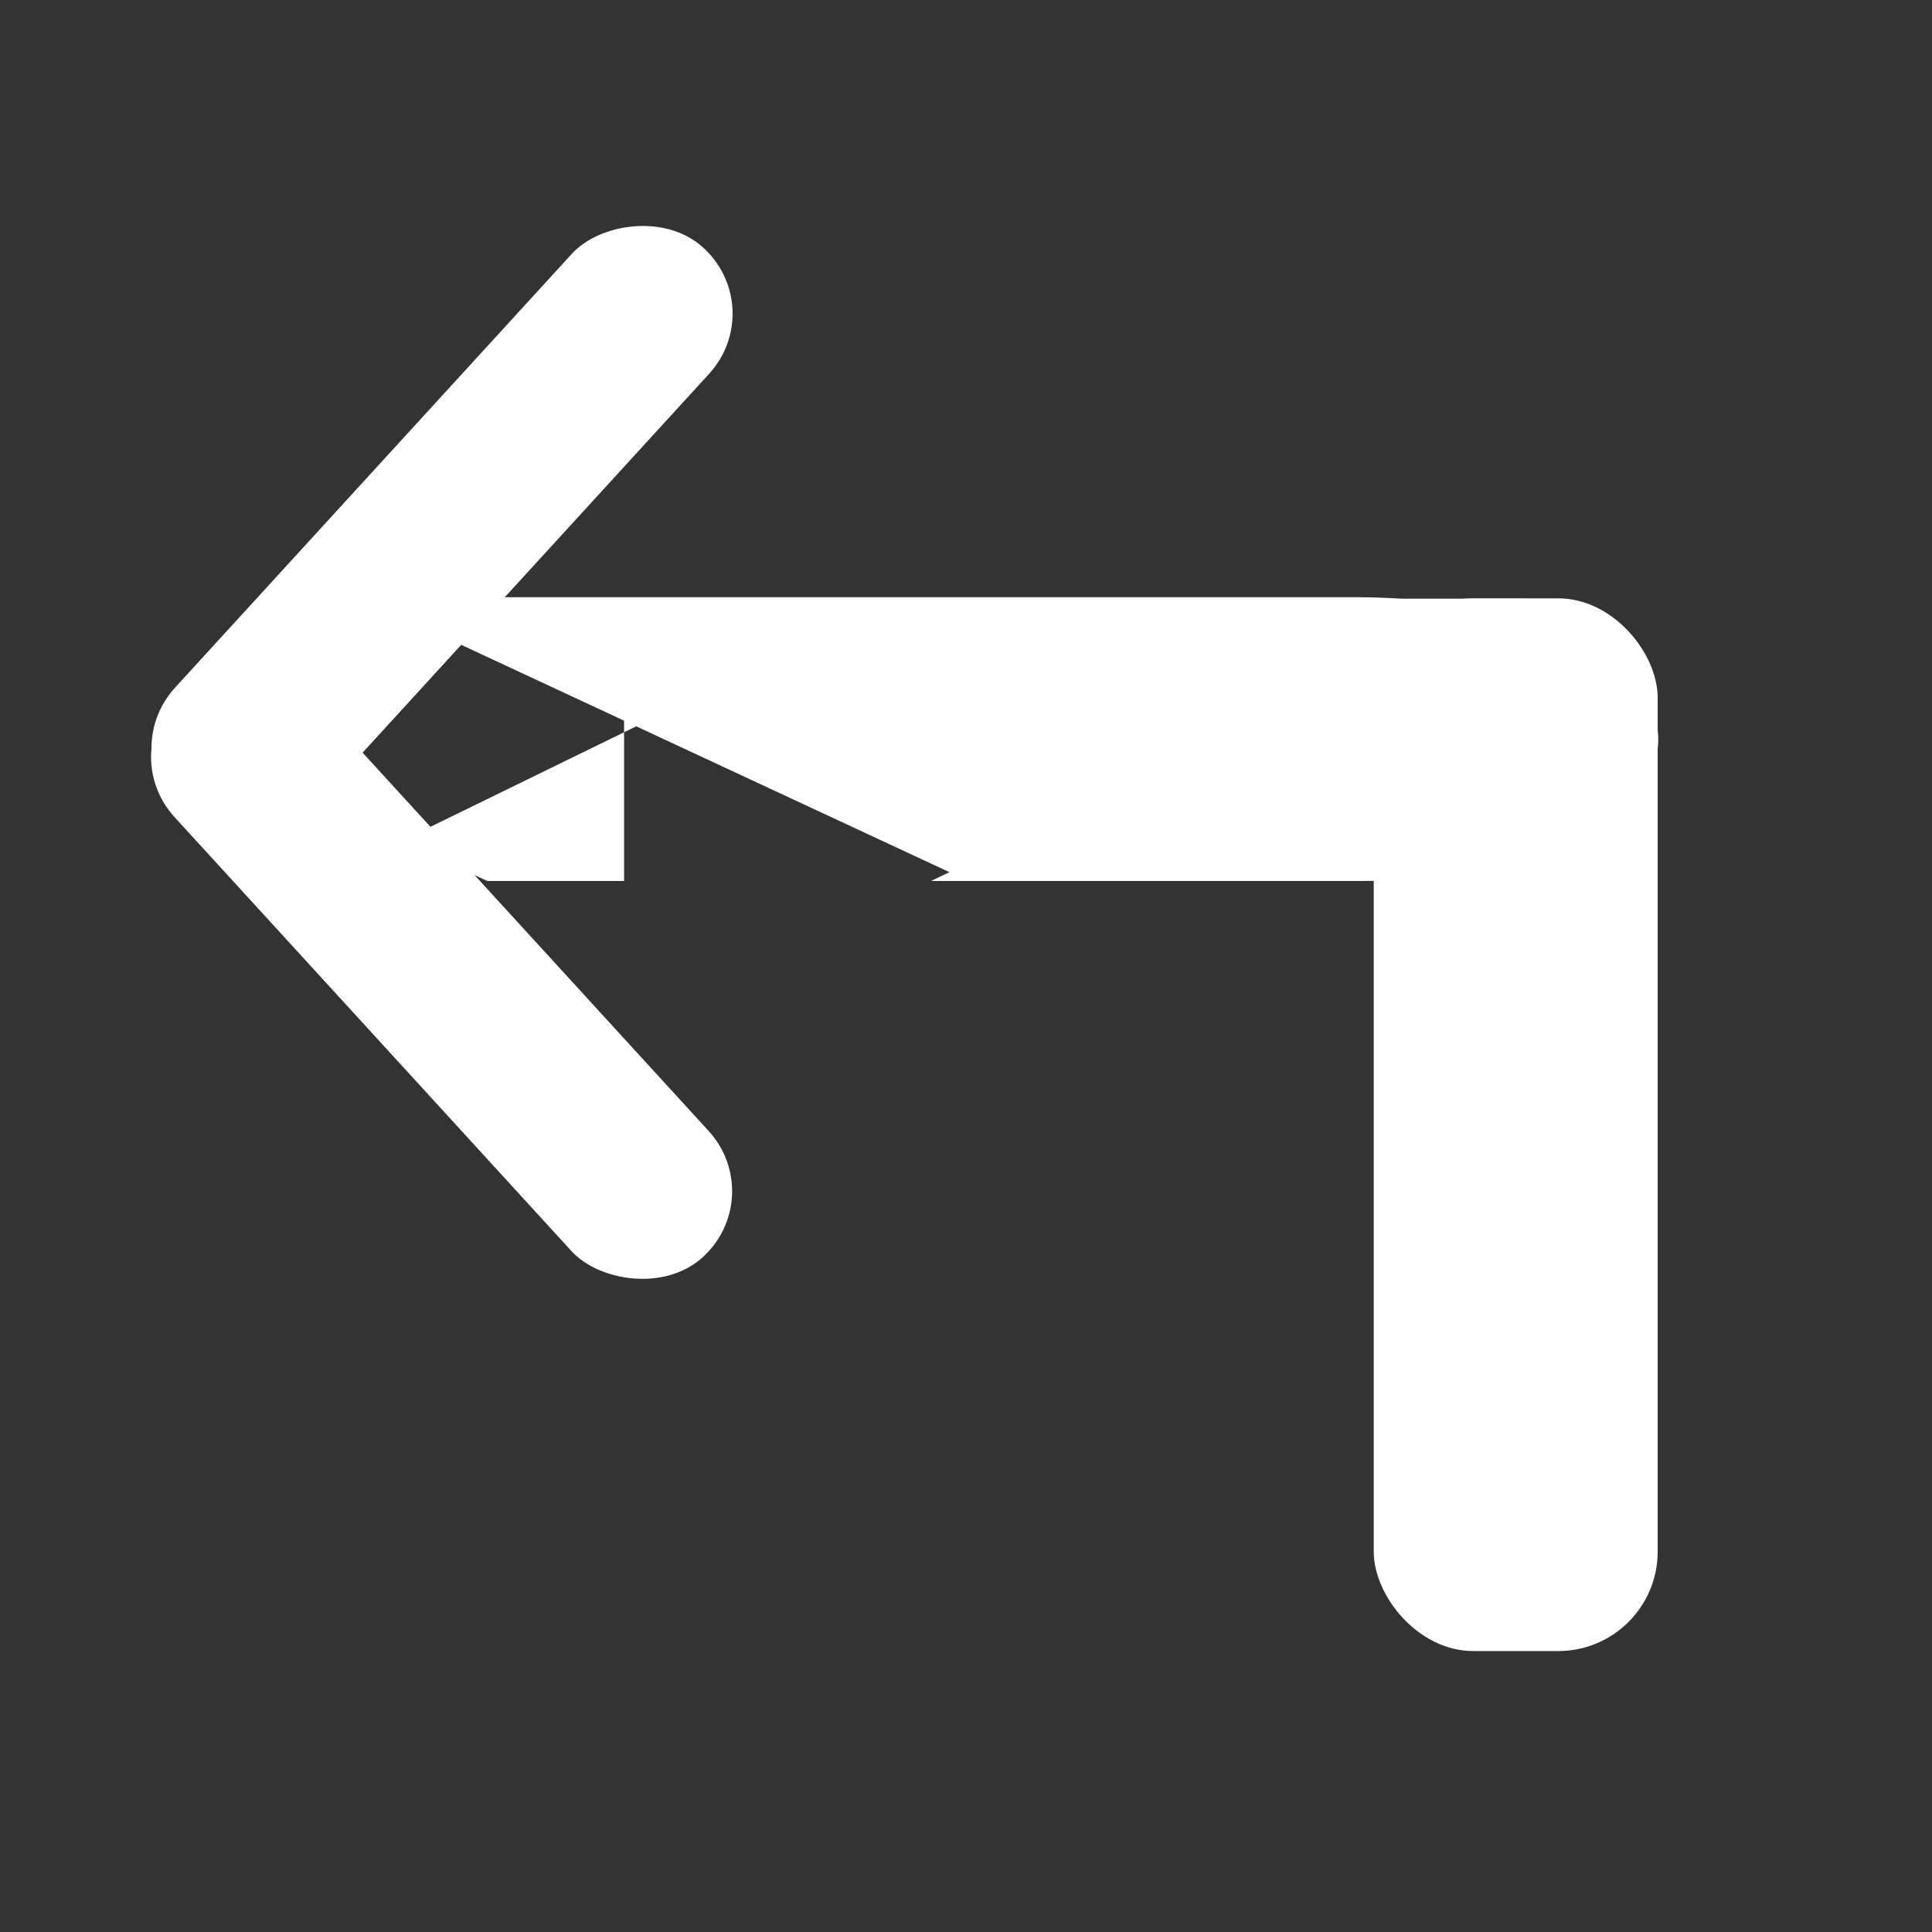 <?xml version="1.0" encoding="UTF-8" standalone="no"?>
<!-- Created with Inkscape (http://www.inkscape.org/) -->

<svg
   width="500"
   height="500"
   viewBox="0 0 132.292 132.292"
   version="1.1"
   id="svg1"
   inkscape:export-filename="back.png"
   inkscape:export-xdpi="96"
   inkscape:export-ydpi="96"
   inkscape:version="1.4 (e7c3feb1, 2024-10-09)"
   sodipodi:docname="back.svg"
   xmlns:inkscape="http://www.inkscape.org/namespaces/inkscape"
   xmlns:sodipodi="http://sodipodi.sourceforge.net/DTD/sodipodi-0.dtd"
   xmlns="http://www.w3.org/2000/svg"
   xmlns:svg="http://www.w3.org/2000/svg">
  <rect x="0" y="0" width="132.292" height="132.292" fill="#333333" stroke="none"/>
  <sodipodi:namedview
     id="namedview1"
     pagecolor="#ffffff"
     bordercolor="#000000"
     borderopacity="0.25"
     inkscape:showpageshadow="2"
     inkscape:pageopacity="0.0"
     inkscape:pagecheckerboard="0"
     inkscape:deskcolor="#d1d1d1"
     inkscape:document-units="mm"
     inkscape:zoom="0.52410025"
     inkscape:cx="366.34213"
     inkscape:cy="468.42183"
     inkscape:window-width="1512"
     inkscape:window-height="856"
     inkscape:window-x="0"
     inkscape:window-y="38"
     inkscape:window-maximized="1"
     inkscape:current-layer="layer1"
     showguides="true" />
  <defs
     id="defs1">
    <filter
       id="mask-powermask-path-effect3_inverse"
       inkscape:label="filtermask-powermask-path-effect3"
       style="color-interpolation-filters:sRGB"
       height="100"
       width="100"
       x="-50"
       y="-50">
      <feColorMatrix
         id="mask-powermask-path-effect3_primitive1"
         values="1"
         type="saturate"
         result="fbSourceGraphic" />
      <feColorMatrix
         id="mask-powermask-path-effect3_primitive2"
         values="-1 0 0 0 1 0 -1 0 0 1 0 0 -1 0 1 0 0 0 1 0 "
         in="fbSourceGraphic" />
    </filter>
    <filter
       id="mask-powermask-path-effect4_inverse"
       inkscape:label="filtermask-powermask-path-effect4"
       style="color-interpolation-filters:sRGB"
       height="100"
       width="100"
       x="-50"
       y="-50">
      <feColorMatrix
         id="mask-powermask-path-effect4_primitive1"
         values="1"
         type="saturate"
         result="fbSourceGraphic" />
      <feColorMatrix
         id="mask-powermask-path-effect4_primitive2"
         values="-1 0 0 0 1 0 -1 0 0 1 0 0 -1 0 1 0 0 0 1 0 "
         in="fbSourceGraphic" />
    </filter>
    <filter
       id="mask-powermask-path-effect5_inverse"
       inkscape:label="filtermask-powermask-path-effect5"
       style="color-interpolation-filters:sRGB"
       height="100"
       width="100"
       x="-50"
       y="-50">
      <feColorMatrix
         id="mask-powermask-path-effect5_primitive1"
         values="1"
         type="saturate"
         result="fbSourceGraphic" />
      <feColorMatrix
         id="mask-powermask-path-effect5_primitive2"
         values="-1 0 0 0 1 0 -1 0 0 1 0 0 -1 0 1 0 0 0 1 0 "
         in="fbSourceGraphic" />
    </filter>
    <clipPath
       clipPathUnits="userSpaceOnUse"
       id="clipPath8">
      <g
         id="g10">
        <g
           id="g9"
           transform="translate(-3.155,-0.883)">
          <rect
             style="fill:#333333;stroke-width:1.323"
             id="rect8"
             width="17.849"
             height="40.695"
             x="50.101"
             y="6.462"
             transform="rotate(44.038)" />
          <rect
             style="fill:#333333;stroke-width:1.323"
             id="rect9"
             width="17.849"
             height="40.695"
             x="-46.415"
             y="-91.484"
             transform="matrix(0.702,-0.712,-0.712,-0.702,0,0)" />
        </g>
        <rect
           style="fill:#333333;stroke-width:1.323"
           id="rect10"
           width="66.007"
           height="37.231"
           x="24.737"
           y="48.843" />
      </g>
    </clipPath>
  </defs>
  <g
     inkscape:label="Layer 1"
     inkscape:groupmode="layer"
     id="layer1">
    <rect
       style="fill:#ffffff;stroke-width:1.152"
       id="rect1"
       width="19.442"
       height="72.083"
       x="94.066"
       y="40.971"
       ry="6.811" />
    <rect
       style="fill:#ffffff;stroke-width:1.545"
       id="rect1-5"
       width="79.375"
       height="31.75"
       x="-1.7763568e-15"
       y="52.917"
       ry="15.74"
       clip-path="url(#clipPath8)"
       transform="matrix(1.296,0,0,0.612,10.675,8.51)" />
    <rect
       style="fill:#ffffff;stroke-width:1.26"
       id="rect2-3"
       width="12.485"
       height="52.739"
       x="-53.122"
       y="-18.985"
       transform="matrix(-0.752,-0.659,-0.675,0.738,0,0)"
       inkscape:transform-center-x="5.4521806"
       inkscape:transform-center-y="-2.1758123"
       ry="6.242" />
    <rect
       style="fill:#ffffff;stroke-width:1.26"
       id="rect2-3-8"
       width="12.485"
       height="52.739"
       x="16.467"
       y="-96.466"
       transform="matrix(-0.752,0.659,-0.675,-0.738,0,0)"
       inkscape:transform-center-x="5.4521811"
       inkscape:transform-center-y="2.1758098"
       ry="6.242" />
    <rect
       style="fill:#ffffff;stroke-width:1.323"
       id="rect2"
       width="23.382"
       height="10.352"
       x="81.079"
       y="40.994"
       ry="0"
       rx="0" />
  </g>
</svg>
